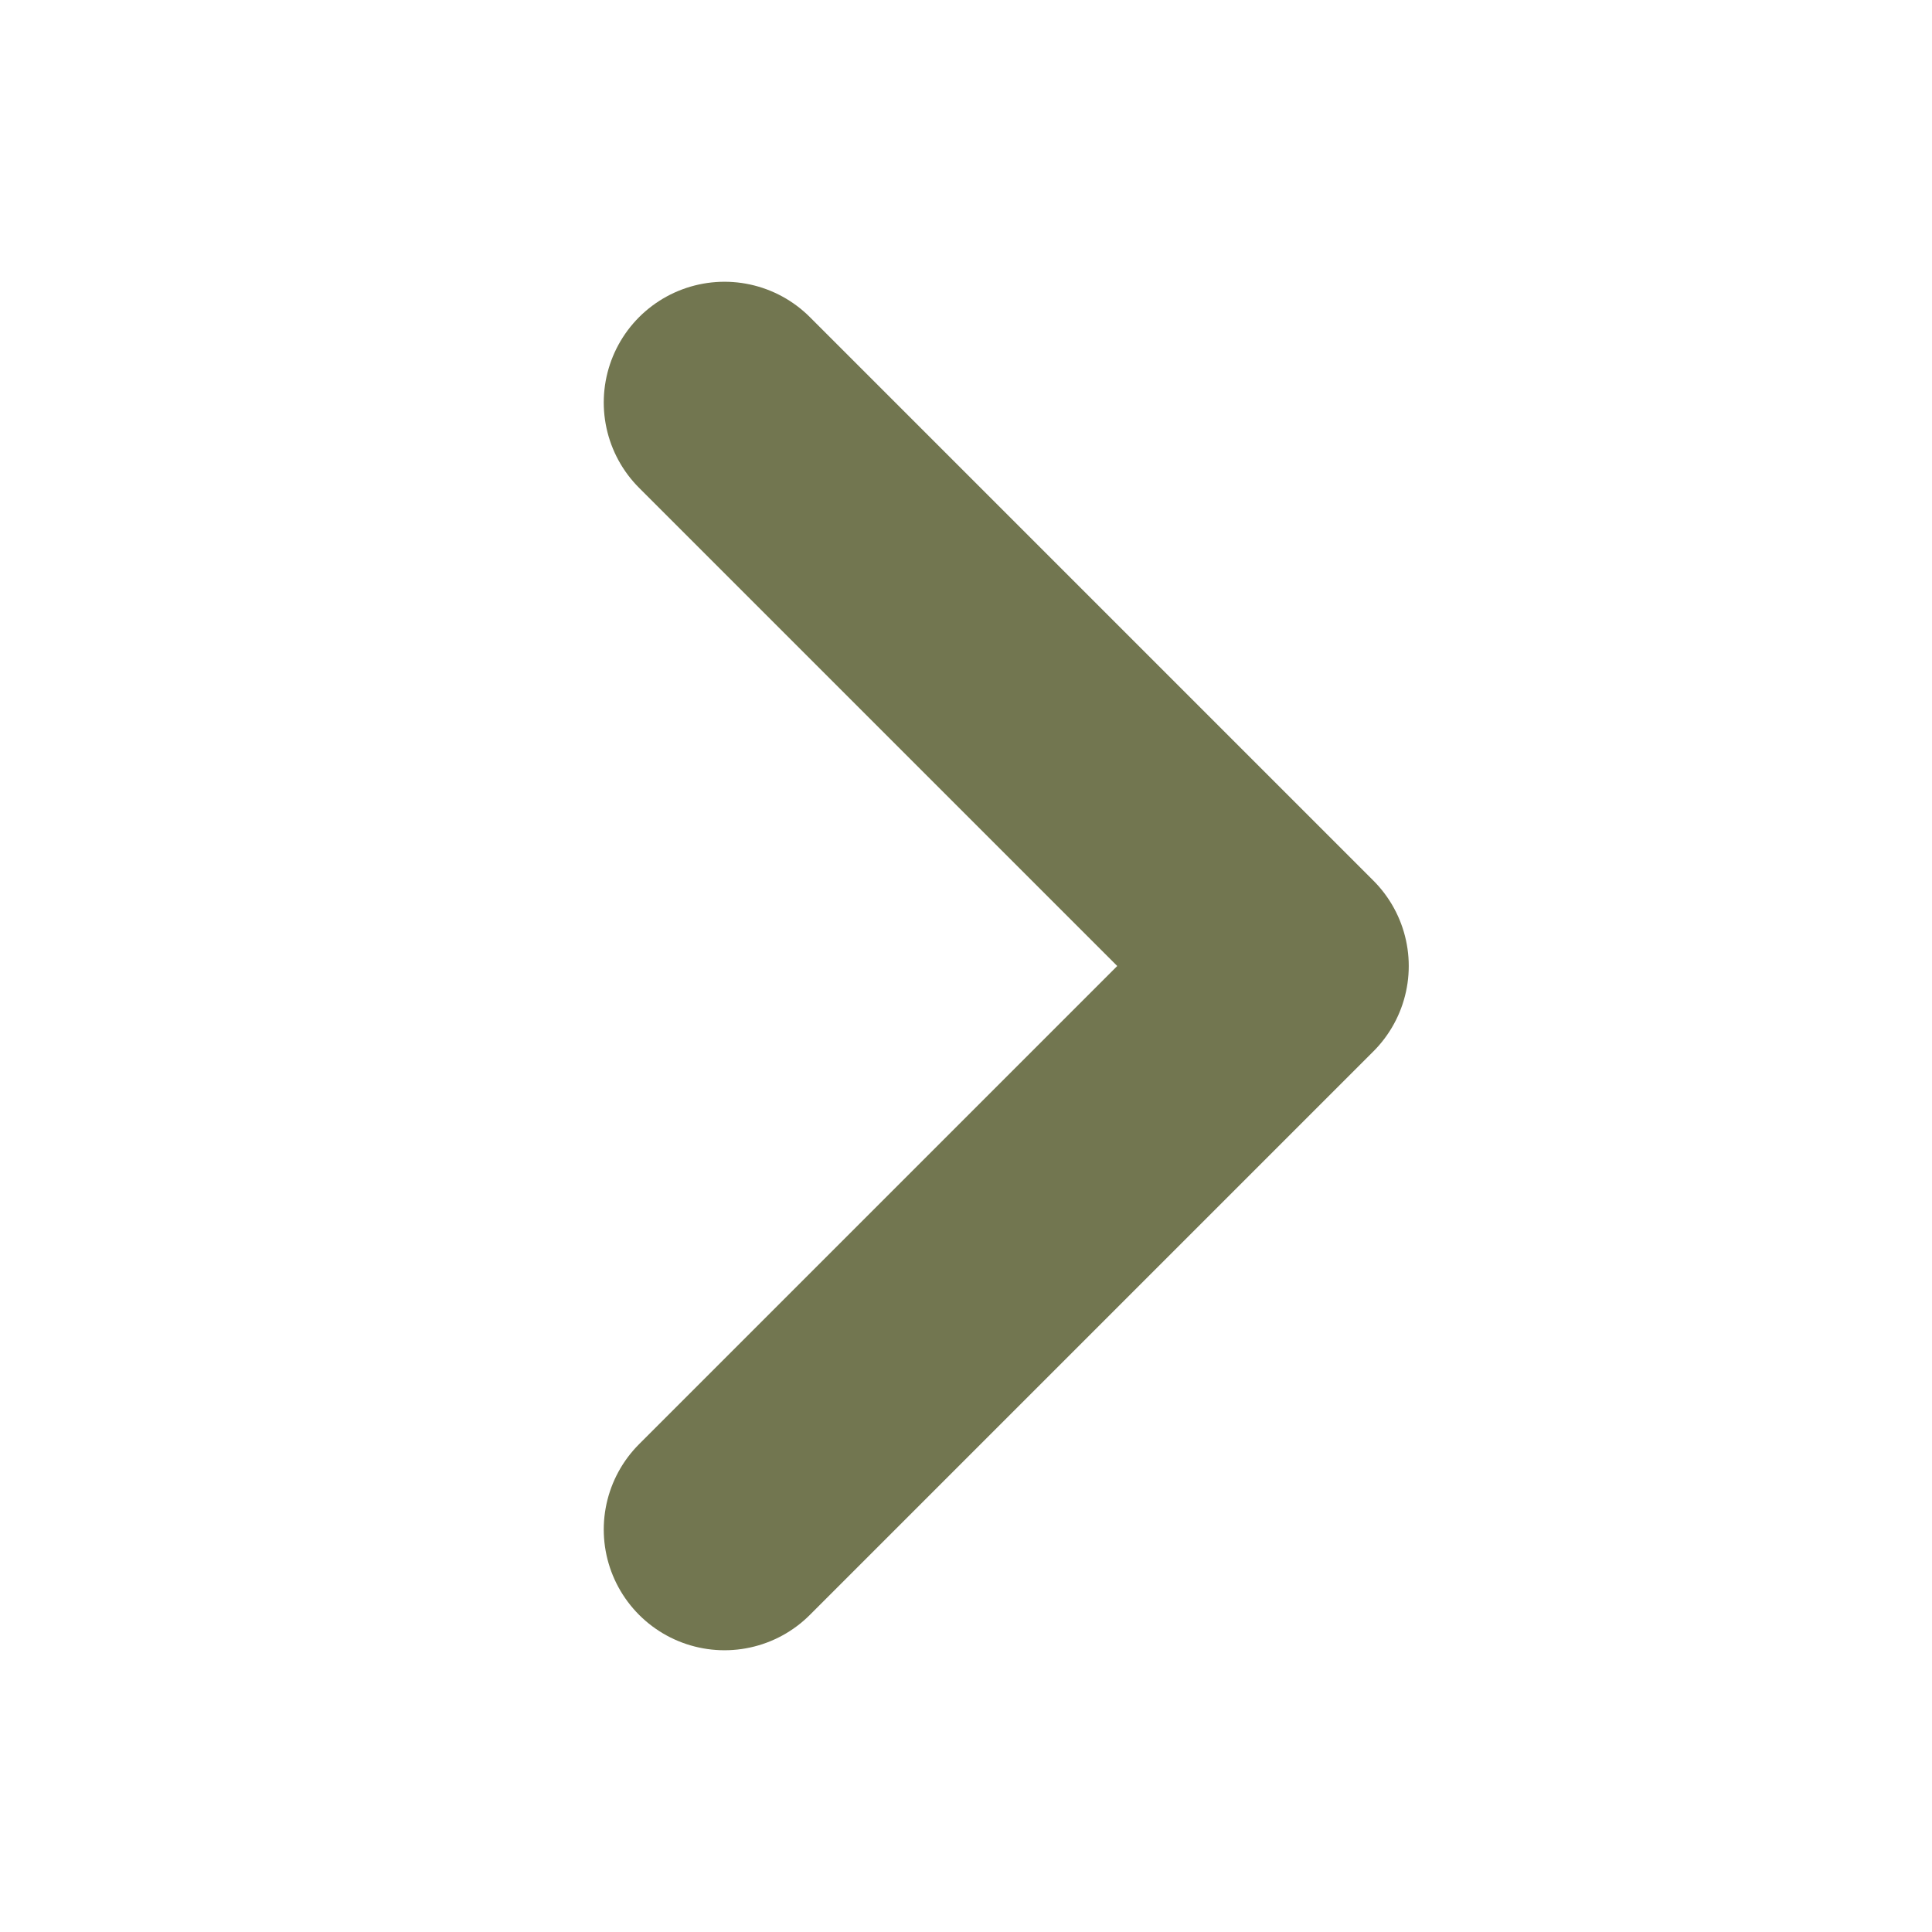 <svg width="18" height="18" viewBox="0 0 18 18" fill="none" xmlns="http://www.w3.org/2000/svg">
<path d="M6.75 3.75L12 9L6.75 14.25" stroke="#727650" stroke-width="2.25" stroke-linecap="round" stroke-linejoin="round"/>
</svg>
